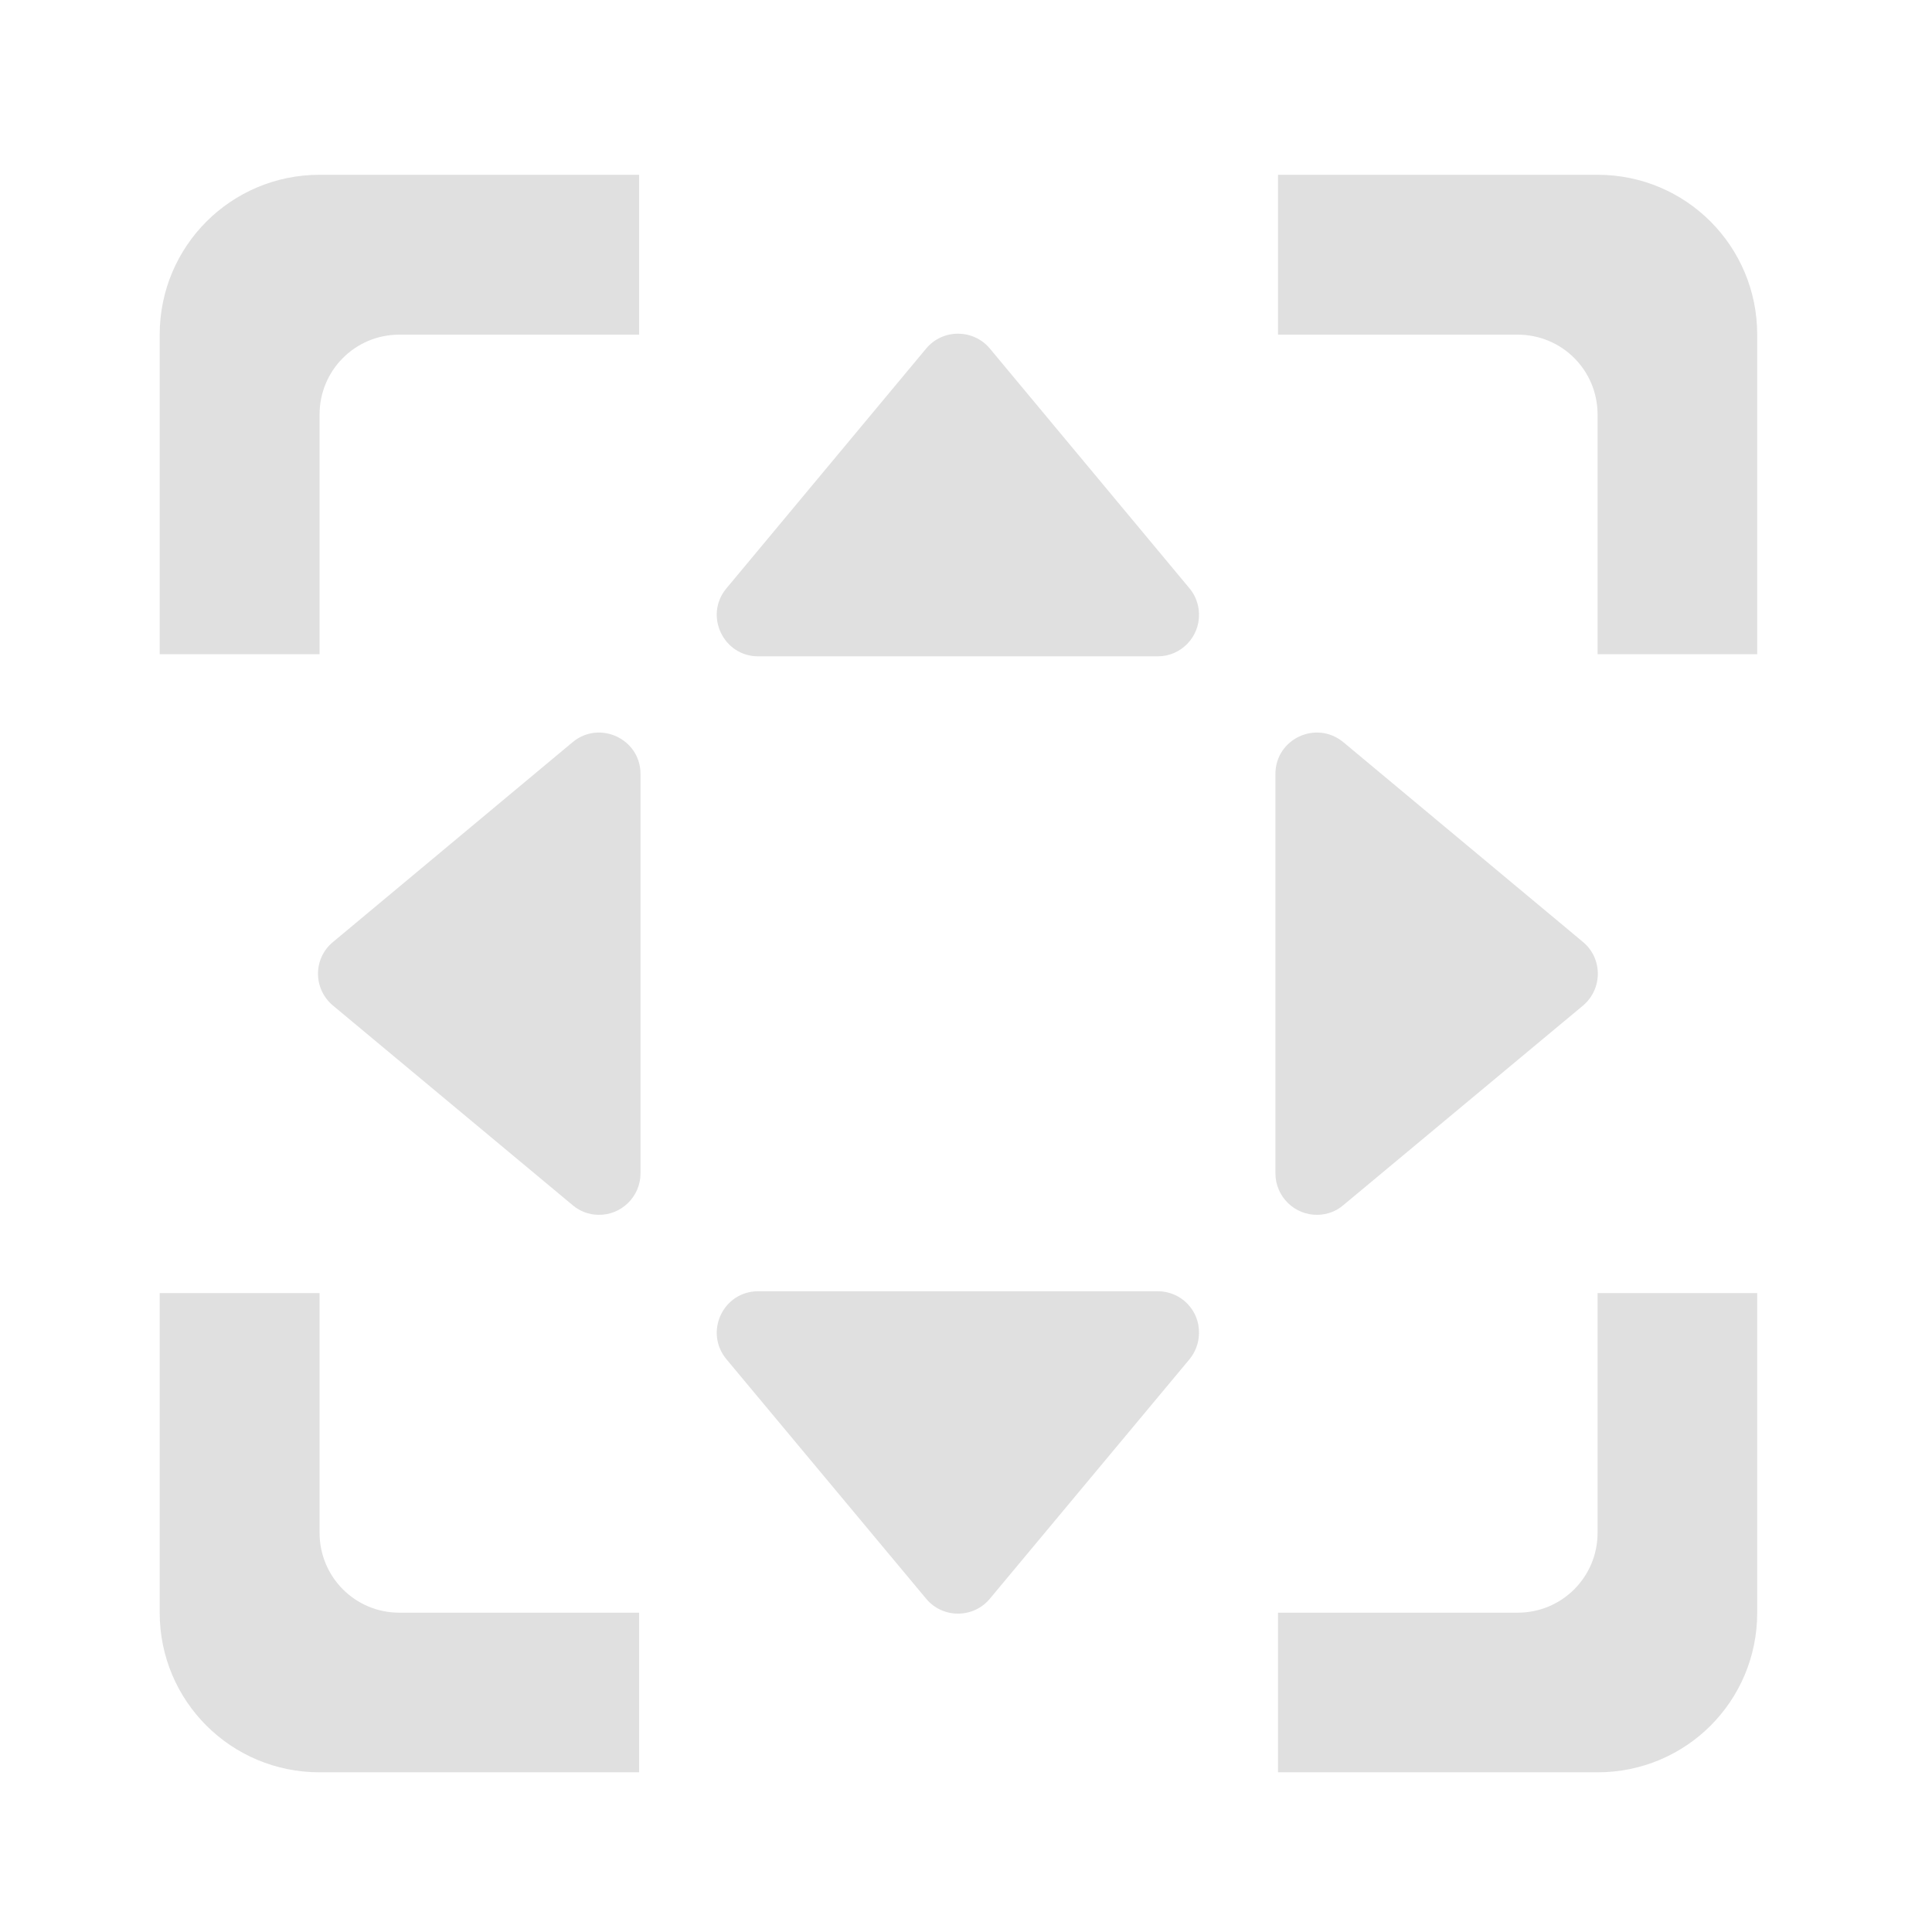 <?xml version="1.0" encoding="UTF-8"?>
<svg xmlns="http://www.w3.org/2000/svg" xmlns:xlink="http://www.w3.org/1999/xlink" width="32px" height="32px" viewBox="0 0 32 32" version="1.1">
<g id="surface1">
<path style=" stroke:none;fill-rule:nonzero;fill:rgb(87.843%,87.843%,87.843%);fill-opacity:1;" d="M 19.859 10.164 C 19.855 10.012 19.801 9.863 19.703 9.746 L 16.395 5.773 C 16.121 5.445 15.613 5.445 15.34 5.773 L 12.031 9.746 C 11.66 10.191 11.977 10.871 12.559 10.871 L 19.176 10.871 C 19.562 10.871 19.871 10.551 19.859 10.164 Z M 19.859 10.164 "/>
<path style=" stroke:none;fill-rule:nonzero;fill:rgb(87.843%,87.843%,87.843%);fill-opacity:1;" d="M 19.859 22.09 C 19.855 22.246 19.801 22.391 19.703 22.512 L 16.395 26.48 C 16.121 26.809 15.613 26.809 15.34 26.48 L 12.031 22.512 C 11.66 22.062 11.977 21.387 12.559 21.387 L 19.176 21.387 C 19.562 21.387 19.871 21.703 19.859 22.09 Z M 19.859 22.09 "/>
<path style=" stroke:none;fill-rule:nonzero;fill:rgb(87.843%,87.843%,87.843%);fill-opacity:1;" d="M 21.832 20.121 C 21.984 20.117 22.133 20.062 22.25 19.961 L 26.219 16.656 C 26.547 16.379 26.547 15.875 26.219 15.602 L 22.25 12.293 C 21.801 11.922 21.125 12.238 21.125 12.82 L 21.125 19.434 C 21.125 19.82 21.445 20.133 21.832 20.121 Z M 21.832 20.121 "/>
<path style=" stroke:none;fill-rule:nonzero;fill:rgb(87.843%,87.843%,87.843%);fill-opacity:1;" d="M 9.902 20.121 C 9.75 20.117 9.602 20.062 9.484 19.961 L 5.516 16.656 C 5.184 16.379 5.184 15.875 5.516 15.602 L 9.484 12.293 C 9.93 11.922 10.609 12.238 10.609 12.82 L 10.609 19.434 C 10.609 19.82 10.289 20.133 9.902 20.121 Z M 9.902 20.121 "/>
<path style=" stroke:none;fill-rule:nonzero;fill:rgb(87.843%,87.843%,87.843%);fill-opacity:1;" d="M 5.293 2.895 C 3.828 2.895 2.645 4.078 2.645 5.543 L 2.645 10.836 L 5.293 10.836 L 5.293 6.867 C 5.293 6.133 5.883 5.543 6.613 5.543 L 10.586 5.543 L 10.586 2.895 Z M 21.168 2.895 L 21.168 5.543 L 25.137 5.543 C 25.871 5.543 26.461 6.133 26.461 6.867 L 26.461 10.836 L 29.105 10.836 L 29.105 5.543 C 29.105 4.078 27.926 2.895 26.461 2.895 Z M 2.645 21.418 L 2.645 26.711 C 2.645 28.176 3.828 29.355 5.293 29.355 L 10.586 29.355 L 10.586 26.711 L 6.613 26.711 C 5.883 26.711 5.293 26.121 5.293 25.387 L 5.293 21.418 Z M 26.461 21.418 L 26.461 25.387 C 26.461 26.121 25.871 26.711 25.137 26.711 L 21.168 26.711 L 21.168 29.355 L 26.461 29.355 C 27.926 29.355 29.105 28.176 29.105 26.711 L 29.105 21.418 Z M 26.461 21.418 "/>
</g>
</svg>

